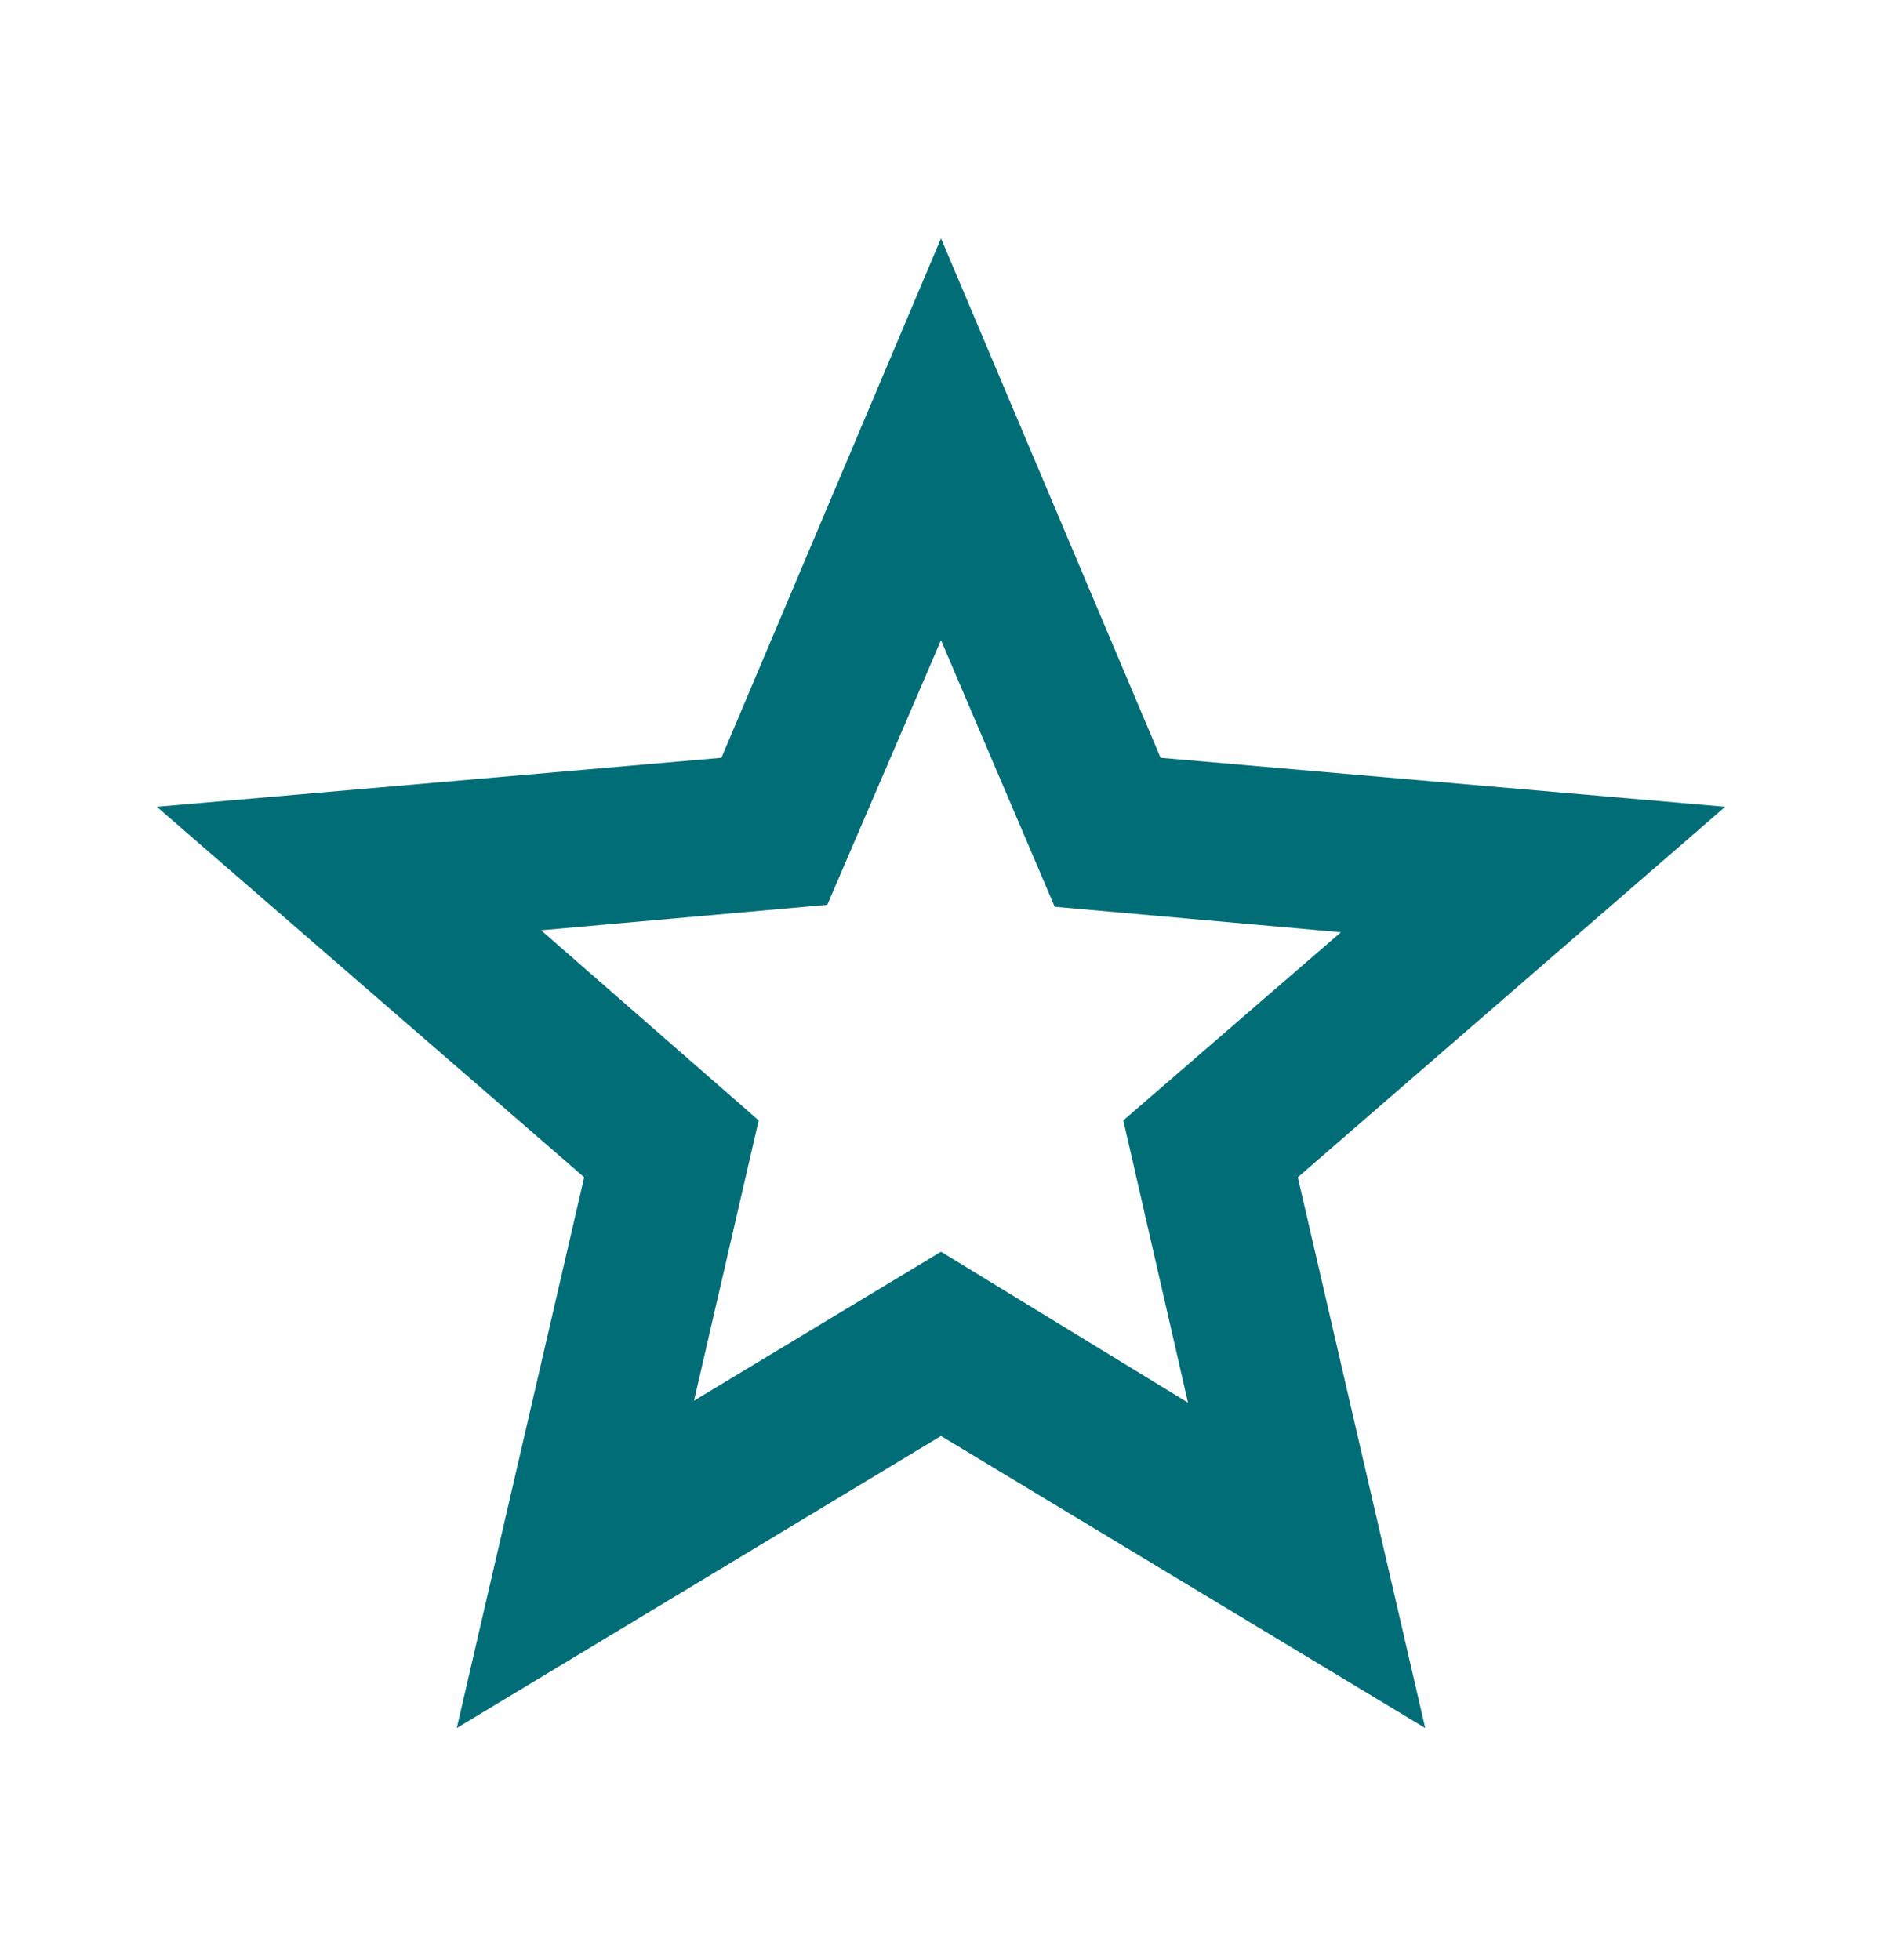 <svg width="24" height="25" viewBox="0 0 24 25" fill="none" xmlns="http://www.w3.org/2000/svg">
<path d="M8.85 17.865L12 15.965L15.15 17.89L14.325 14.29L17.1 11.89L13.45 11.565L12 8.165L10.55 11.54L6.9 11.865L9.675 14.29L8.85 17.865ZM5.825 22.04L7.45 15.015L2 10.29L9.2 9.665L12 3.04L14.8 9.665L22 10.29L16.55 15.015L18.175 22.04L12 18.315L5.825 22.04Z" fill="#006D77"/>
</svg>
